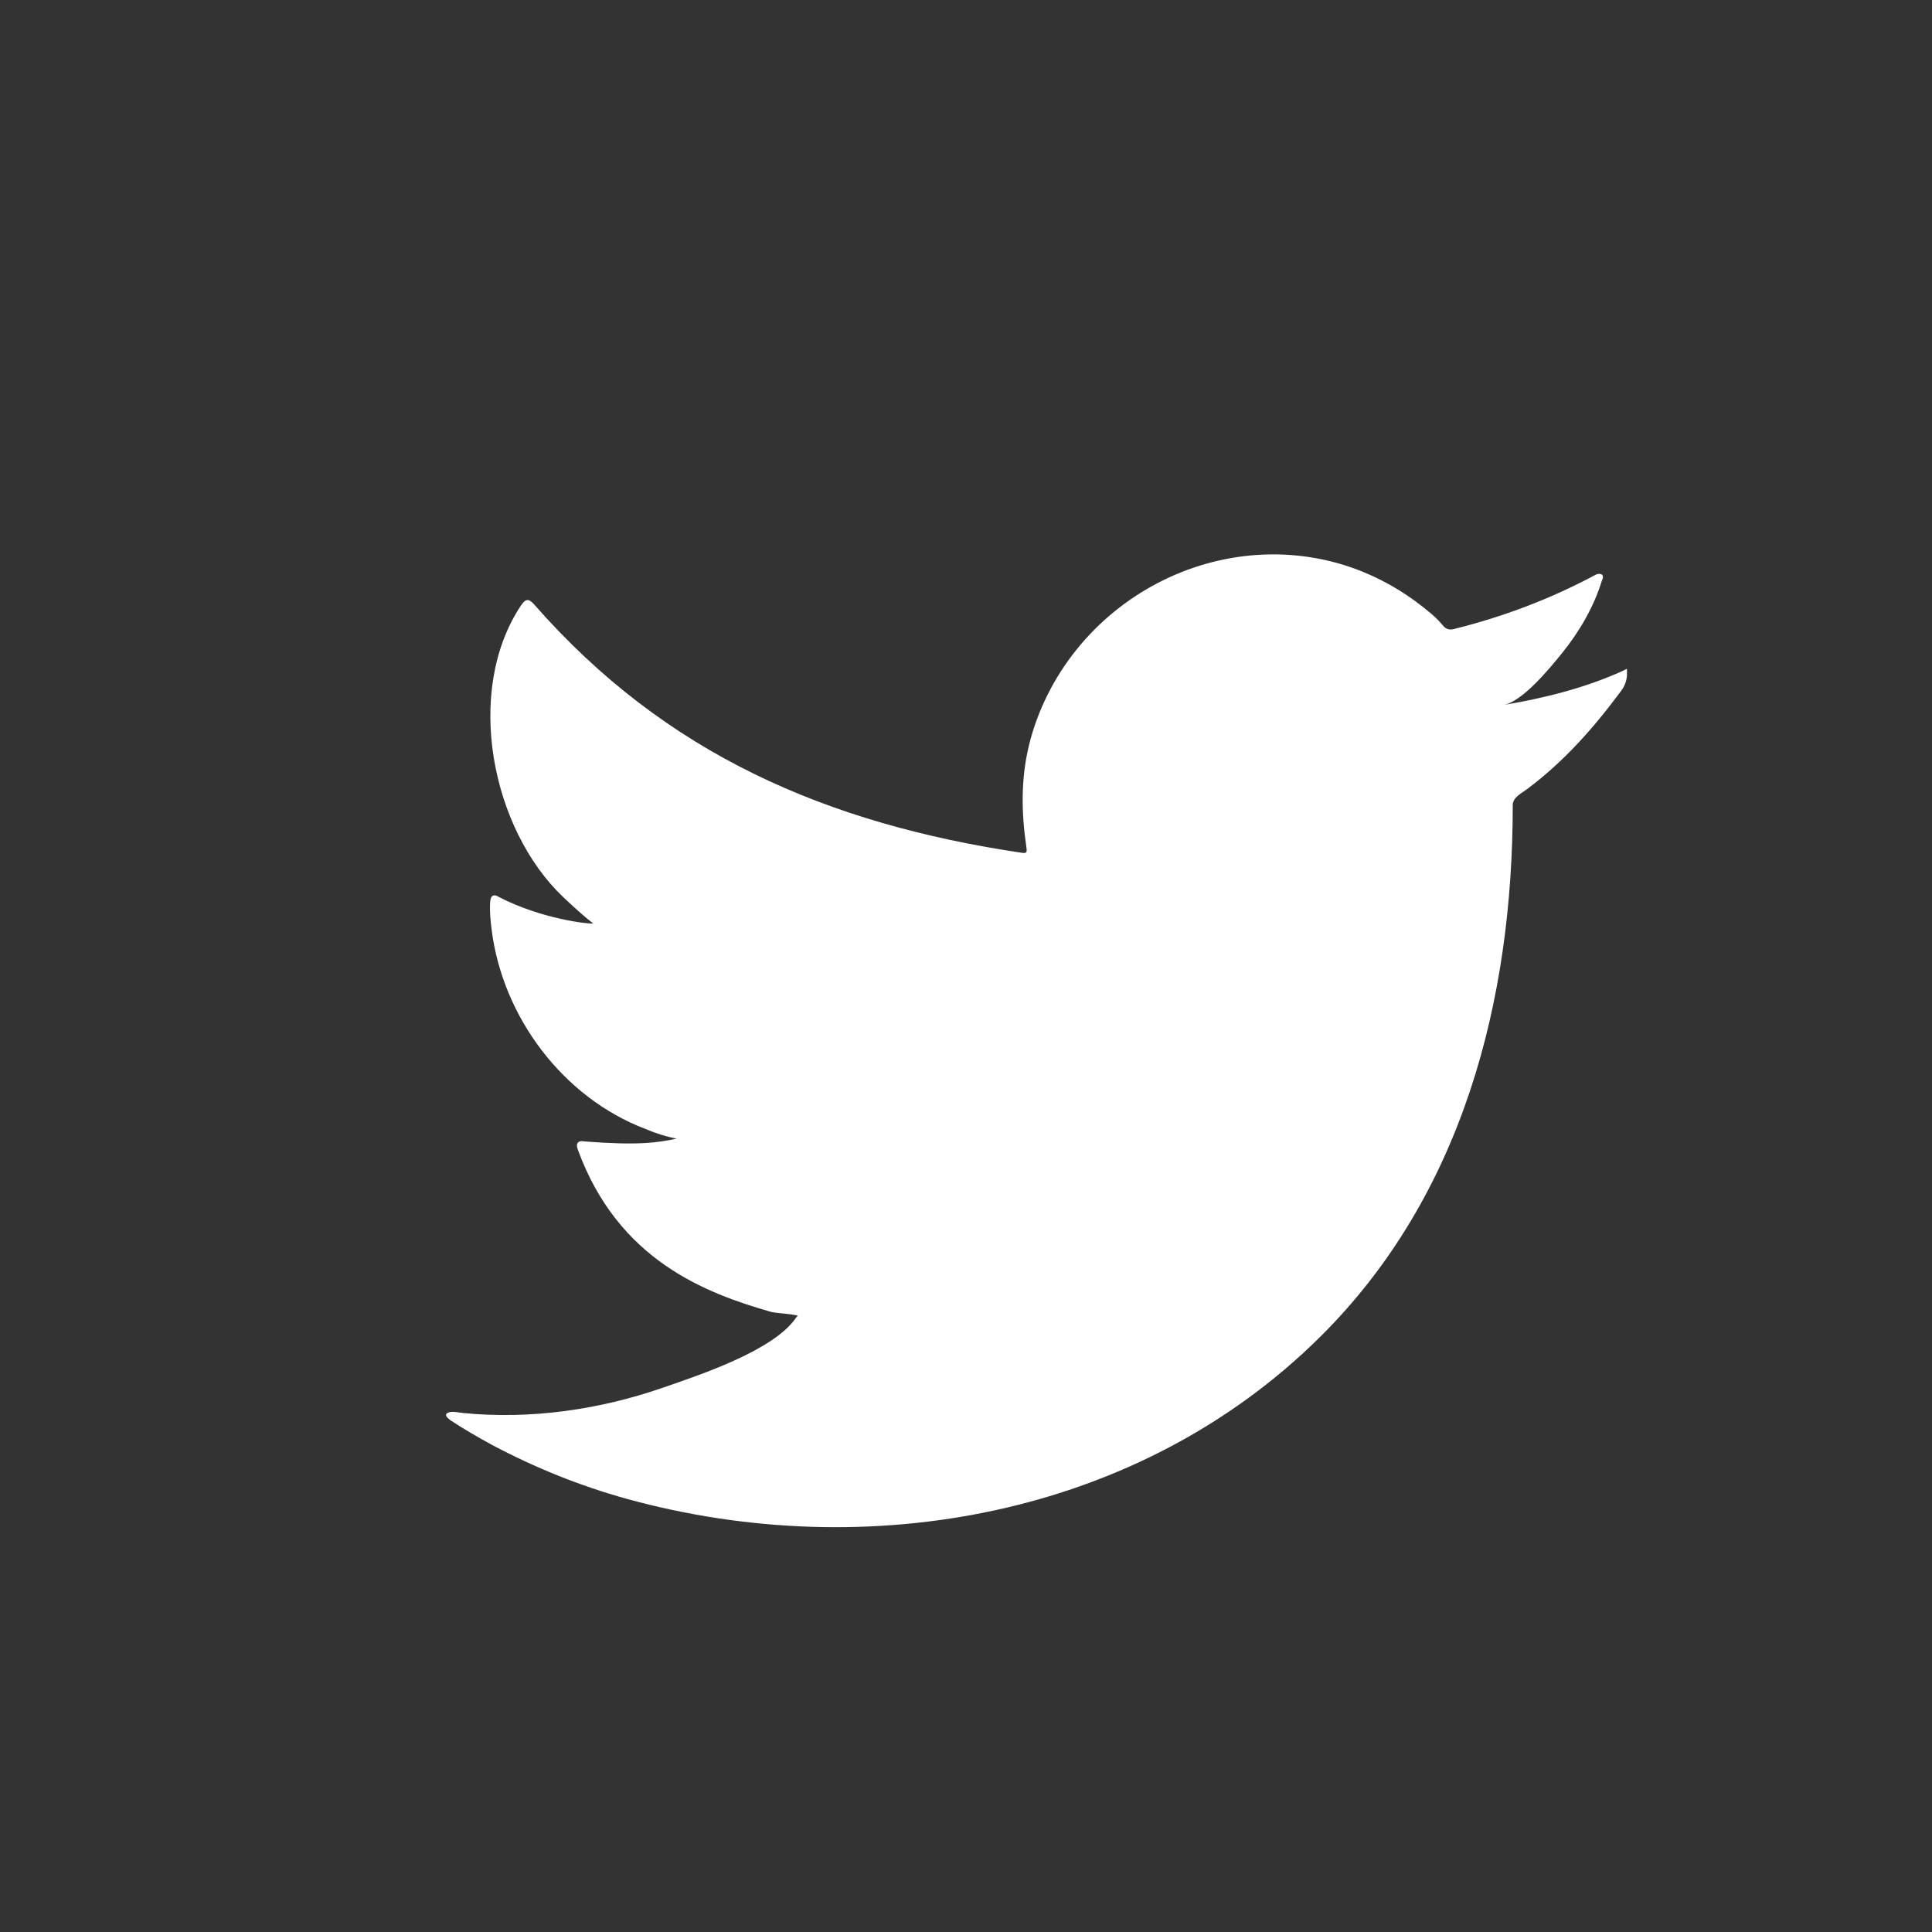 <svg width="37" height="37" viewBox="0 0 37 37" fill="none" xmlns="http://www.w3.org/2000/svg">
<rect x="0" y="0" width="37" height="37" fill="#333333" stroke="none"/>
<g clip-path="url(#clip0)">
<path fill-rule="evenodd" clip-rule="evenodd" d="M31.075 12.849C30.356 13.176 29.566 13.372 28.791 13.502C29.159 13.441 29.7 12.774 29.917 12.505C30.249 12.094 30.523 11.625 30.678 11.119C30.699 11.079 30.713 11.029 30.674 11C30.625 10.981 30.592 10.99 30.553 11.01C29.688 11.473 28.792 11.811 27.839 12.048C27.76 12.068 27.702 12.048 27.652 11.999C27.573 11.909 27.498 11.826 27.414 11.757C27.014 11.417 26.584 11.148 26.099 10.95C25.463 10.691 24.769 10.582 24.084 10.627C23.417 10.67 22.762 10.857 22.171 11.166C21.577 11.476 21.049 11.907 20.628 12.427C20.192 12.965 19.87 13.6 19.706 14.273C19.548 14.923 19.56 15.565 19.656 16.222C19.672 16.331 19.661 16.345 19.562 16.331C15.836 15.776 12.746 14.443 10.237 11.584C10.129 11.46 10.069 11.46 9.979 11.593C8.882 13.239 9.415 15.882 10.787 17.181C10.969 17.353 11.157 17.527 11.359 17.686C11.286 17.7 10.373 17.602 9.56 17.181C9.451 17.112 9.396 17.151 9.387 17.276C9.376 17.452 9.392 17.617 9.416 17.809C9.627 19.478 10.781 21.02 12.364 21.622C12.551 21.701 12.759 21.77 12.961 21.805C12.601 21.883 12.23 21.94 11.196 21.86C11.068 21.834 11.018 21.899 11.068 22.022C11.843 24.14 13.52 24.768 14.776 25.127C14.944 25.157 15.113 25.157 15.281 25.196C15.271 25.211 15.26 25.211 15.251 25.226C14.834 25.861 13.391 26.334 12.718 26.568C11.495 26.996 10.165 27.188 8.872 27.061C8.665 27.03 8.621 27.033 8.567 27.061C8.509 27.096 8.558 27.145 8.625 27.199C8.888 27.372 9.154 27.525 9.427 27.674C10.248 28.109 11.102 28.454 11.997 28.703C16.618 29.978 21.822 29.041 25.292 25.593C28.016 22.886 28.971 19.153 28.971 15.416C28.971 15.269 29.145 15.189 29.247 15.111C29.956 14.58 30.52 13.942 31.048 13.229C31.167 13.07 31.159 12.927 31.159 12.87V12.849C31.159 12.789 31.167 12.808 31.075 12.849" fill="white"/>
</g>
<defs>
<clipPath id="clip0">
<rect width="23.158" height="20" fill="white" transform="translate(8 10)"/>
</clipPath>
</defs>
</svg>
